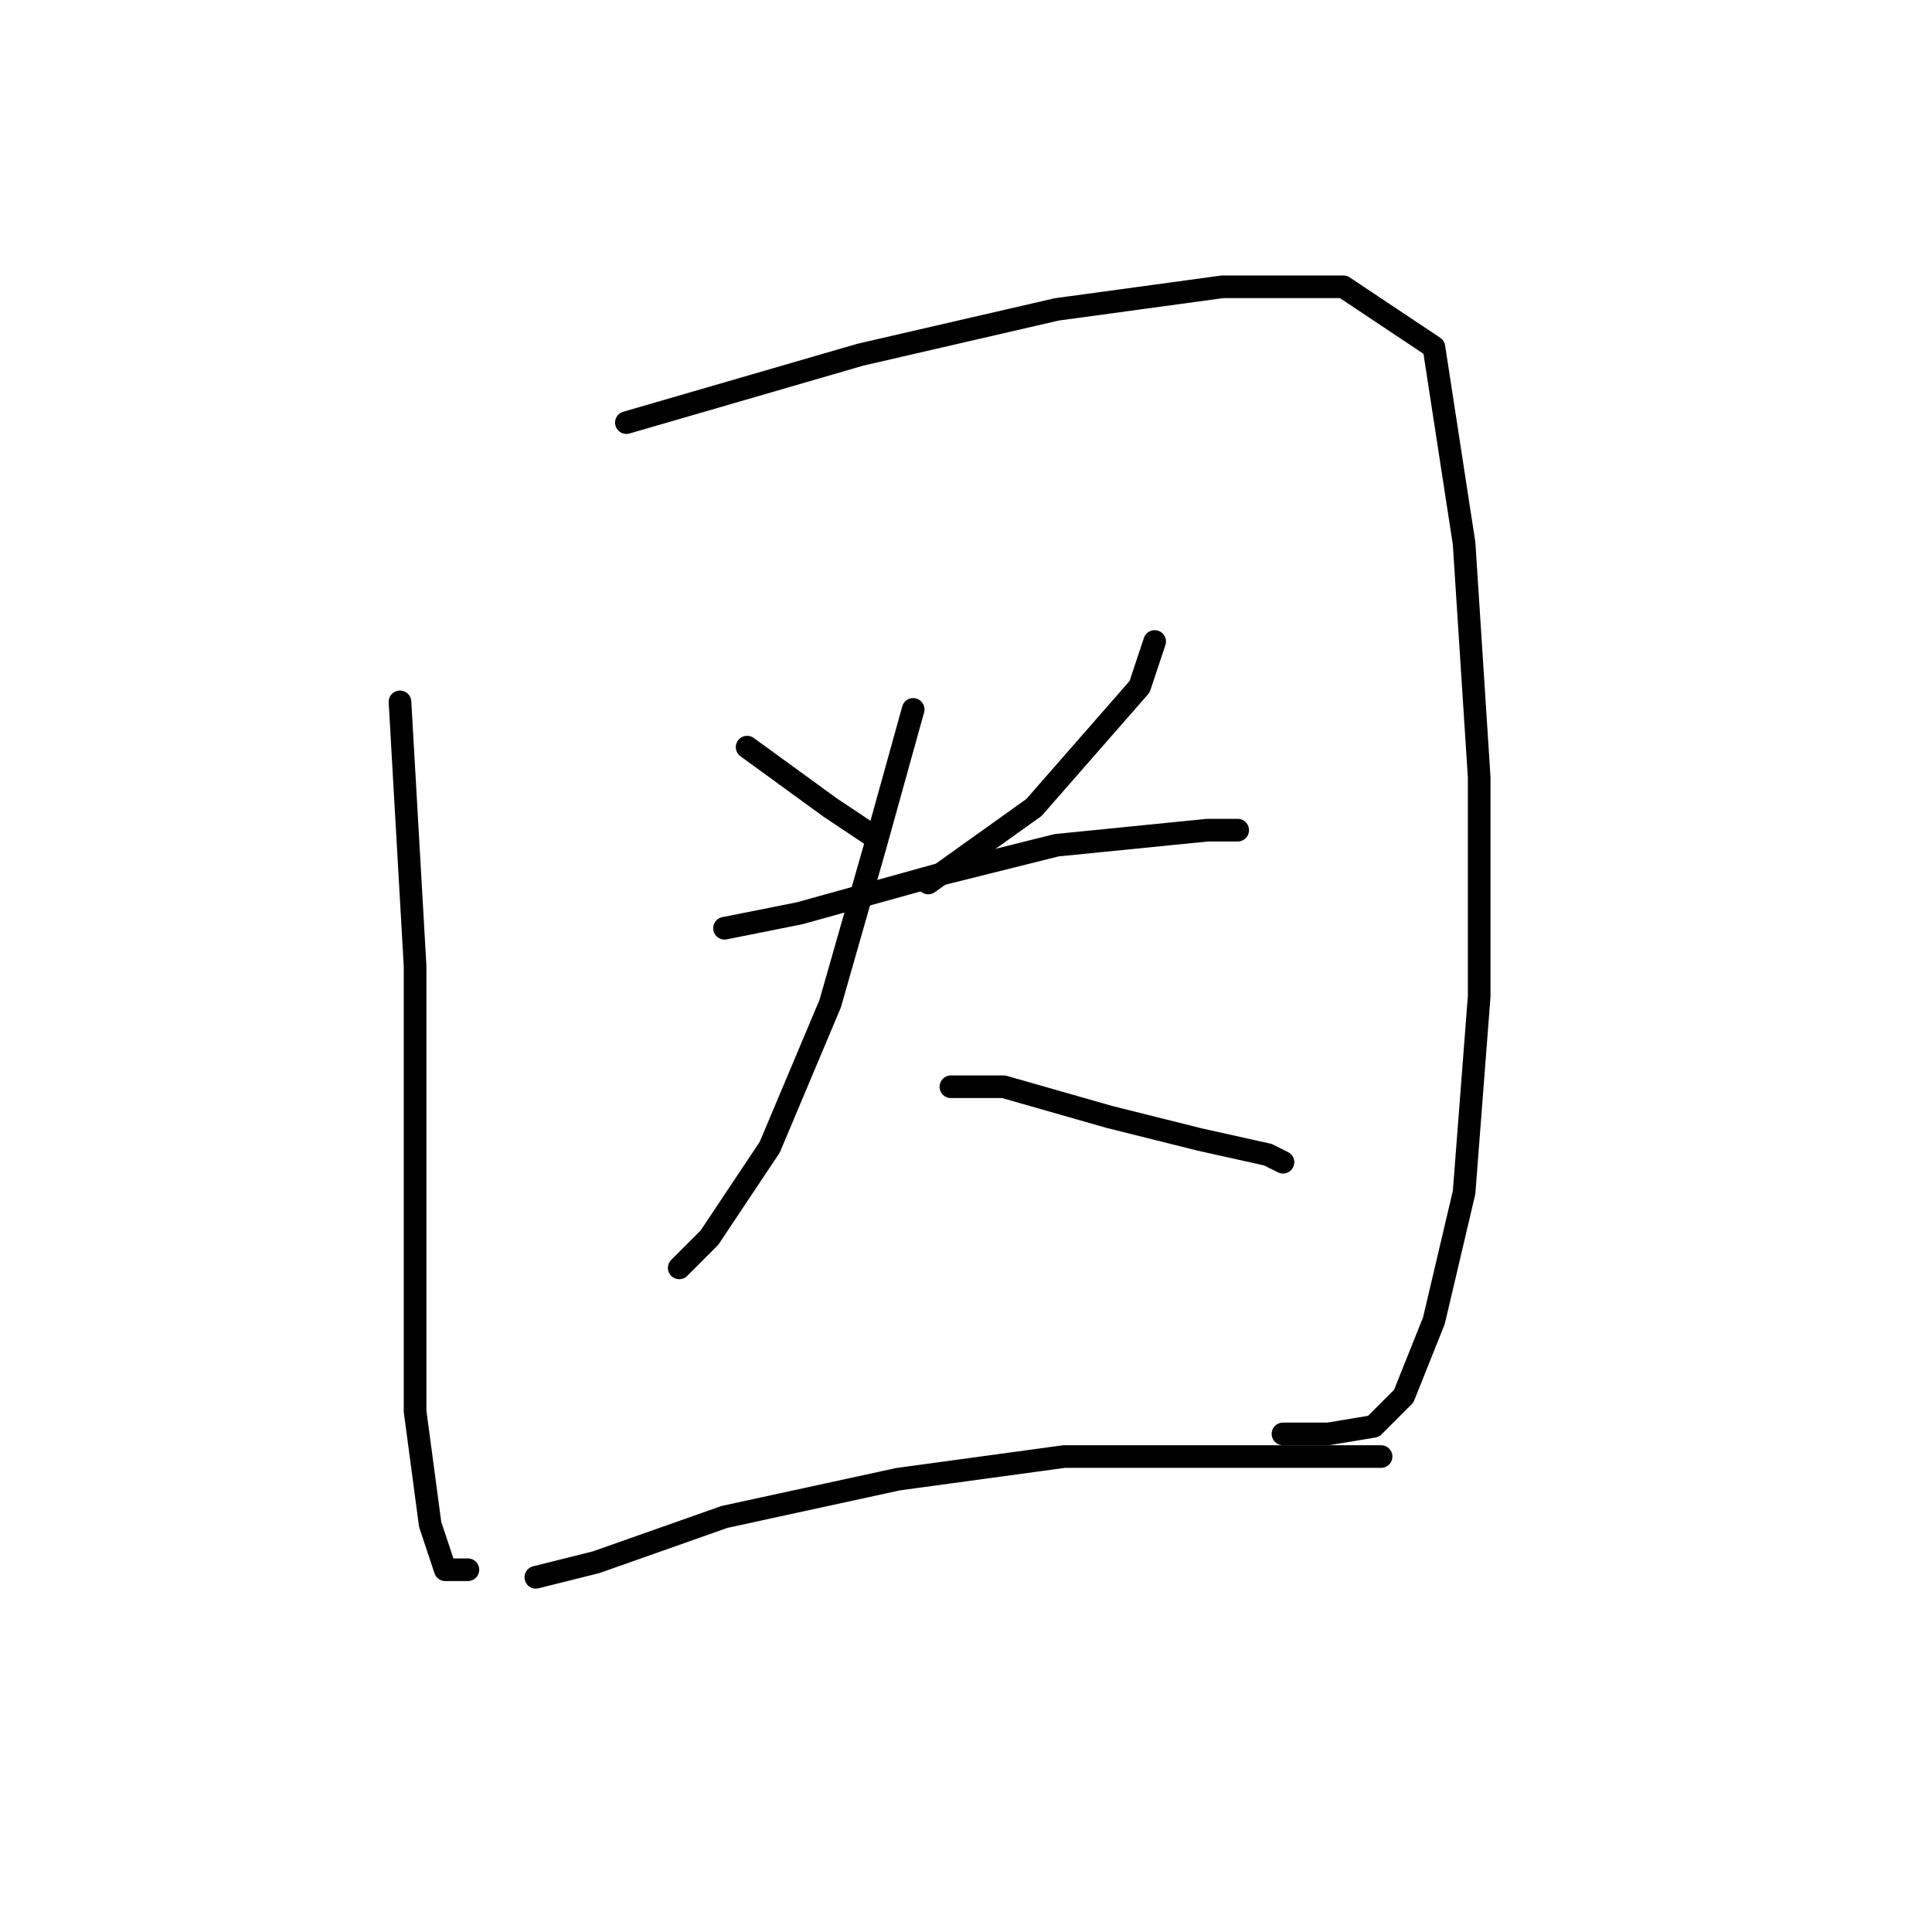 <?xml version="1.0" standalone="no"?>
    <svg width="256" height="256" xmlns="http://www.w3.org/2000/svg" version="1.1">
    <polyline stroke="black" stroke-width="3" stroke-linecap="round" fill="transparent" stroke-linejoin="round" points="53 93 55 128 55 159 55 187 57 202 59 208 62 208 62 208 " />
        <polyline stroke="black" stroke-width="3" stroke-linecap="round" fill="transparent" stroke-linejoin="round" points="83 56 114 47 140 41 162 38 178 38 190 46 194 72 196 103 196 132 194 158 190 175 186 185 182 189 176 190 170 190 170 190 " />
        <polyline stroke="black" stroke-width="3" stroke-linecap="round" fill="transparent" stroke-linejoin="round" points="99 99 110 107 116 111 116 111 " />
        <polyline stroke="black" stroke-width="3" stroke-linecap="round" fill="transparent" stroke-linejoin="round" points="153 85 151 91 137 107 123 117 123 117 " />
        <polyline stroke="black" stroke-width="3" stroke-linecap="round" fill="transparent" stroke-linejoin="round" points="96 123 106 121 124 116 140 112 150 111 160 110 164 110 164 110 " />
        <polyline stroke="black" stroke-width="3" stroke-linecap="round" fill="transparent" stroke-linejoin="round" points="121 94 116 112 110 133 102 152 94 164 90 168 90 168 " />
        <polyline stroke="black" stroke-width="3" stroke-linecap="round" fill="transparent" stroke-linejoin="round" points="126 144 133 144 147 148 159 151 168 153 170 154 170 154 " />
        <polyline stroke="black" stroke-width="3" stroke-linecap="round" fill="transparent" stroke-linejoin="round" points="71 209 79 207 96 201 119 196 141 193 159 193 176 193 183 193 183 193 " />
        </svg>